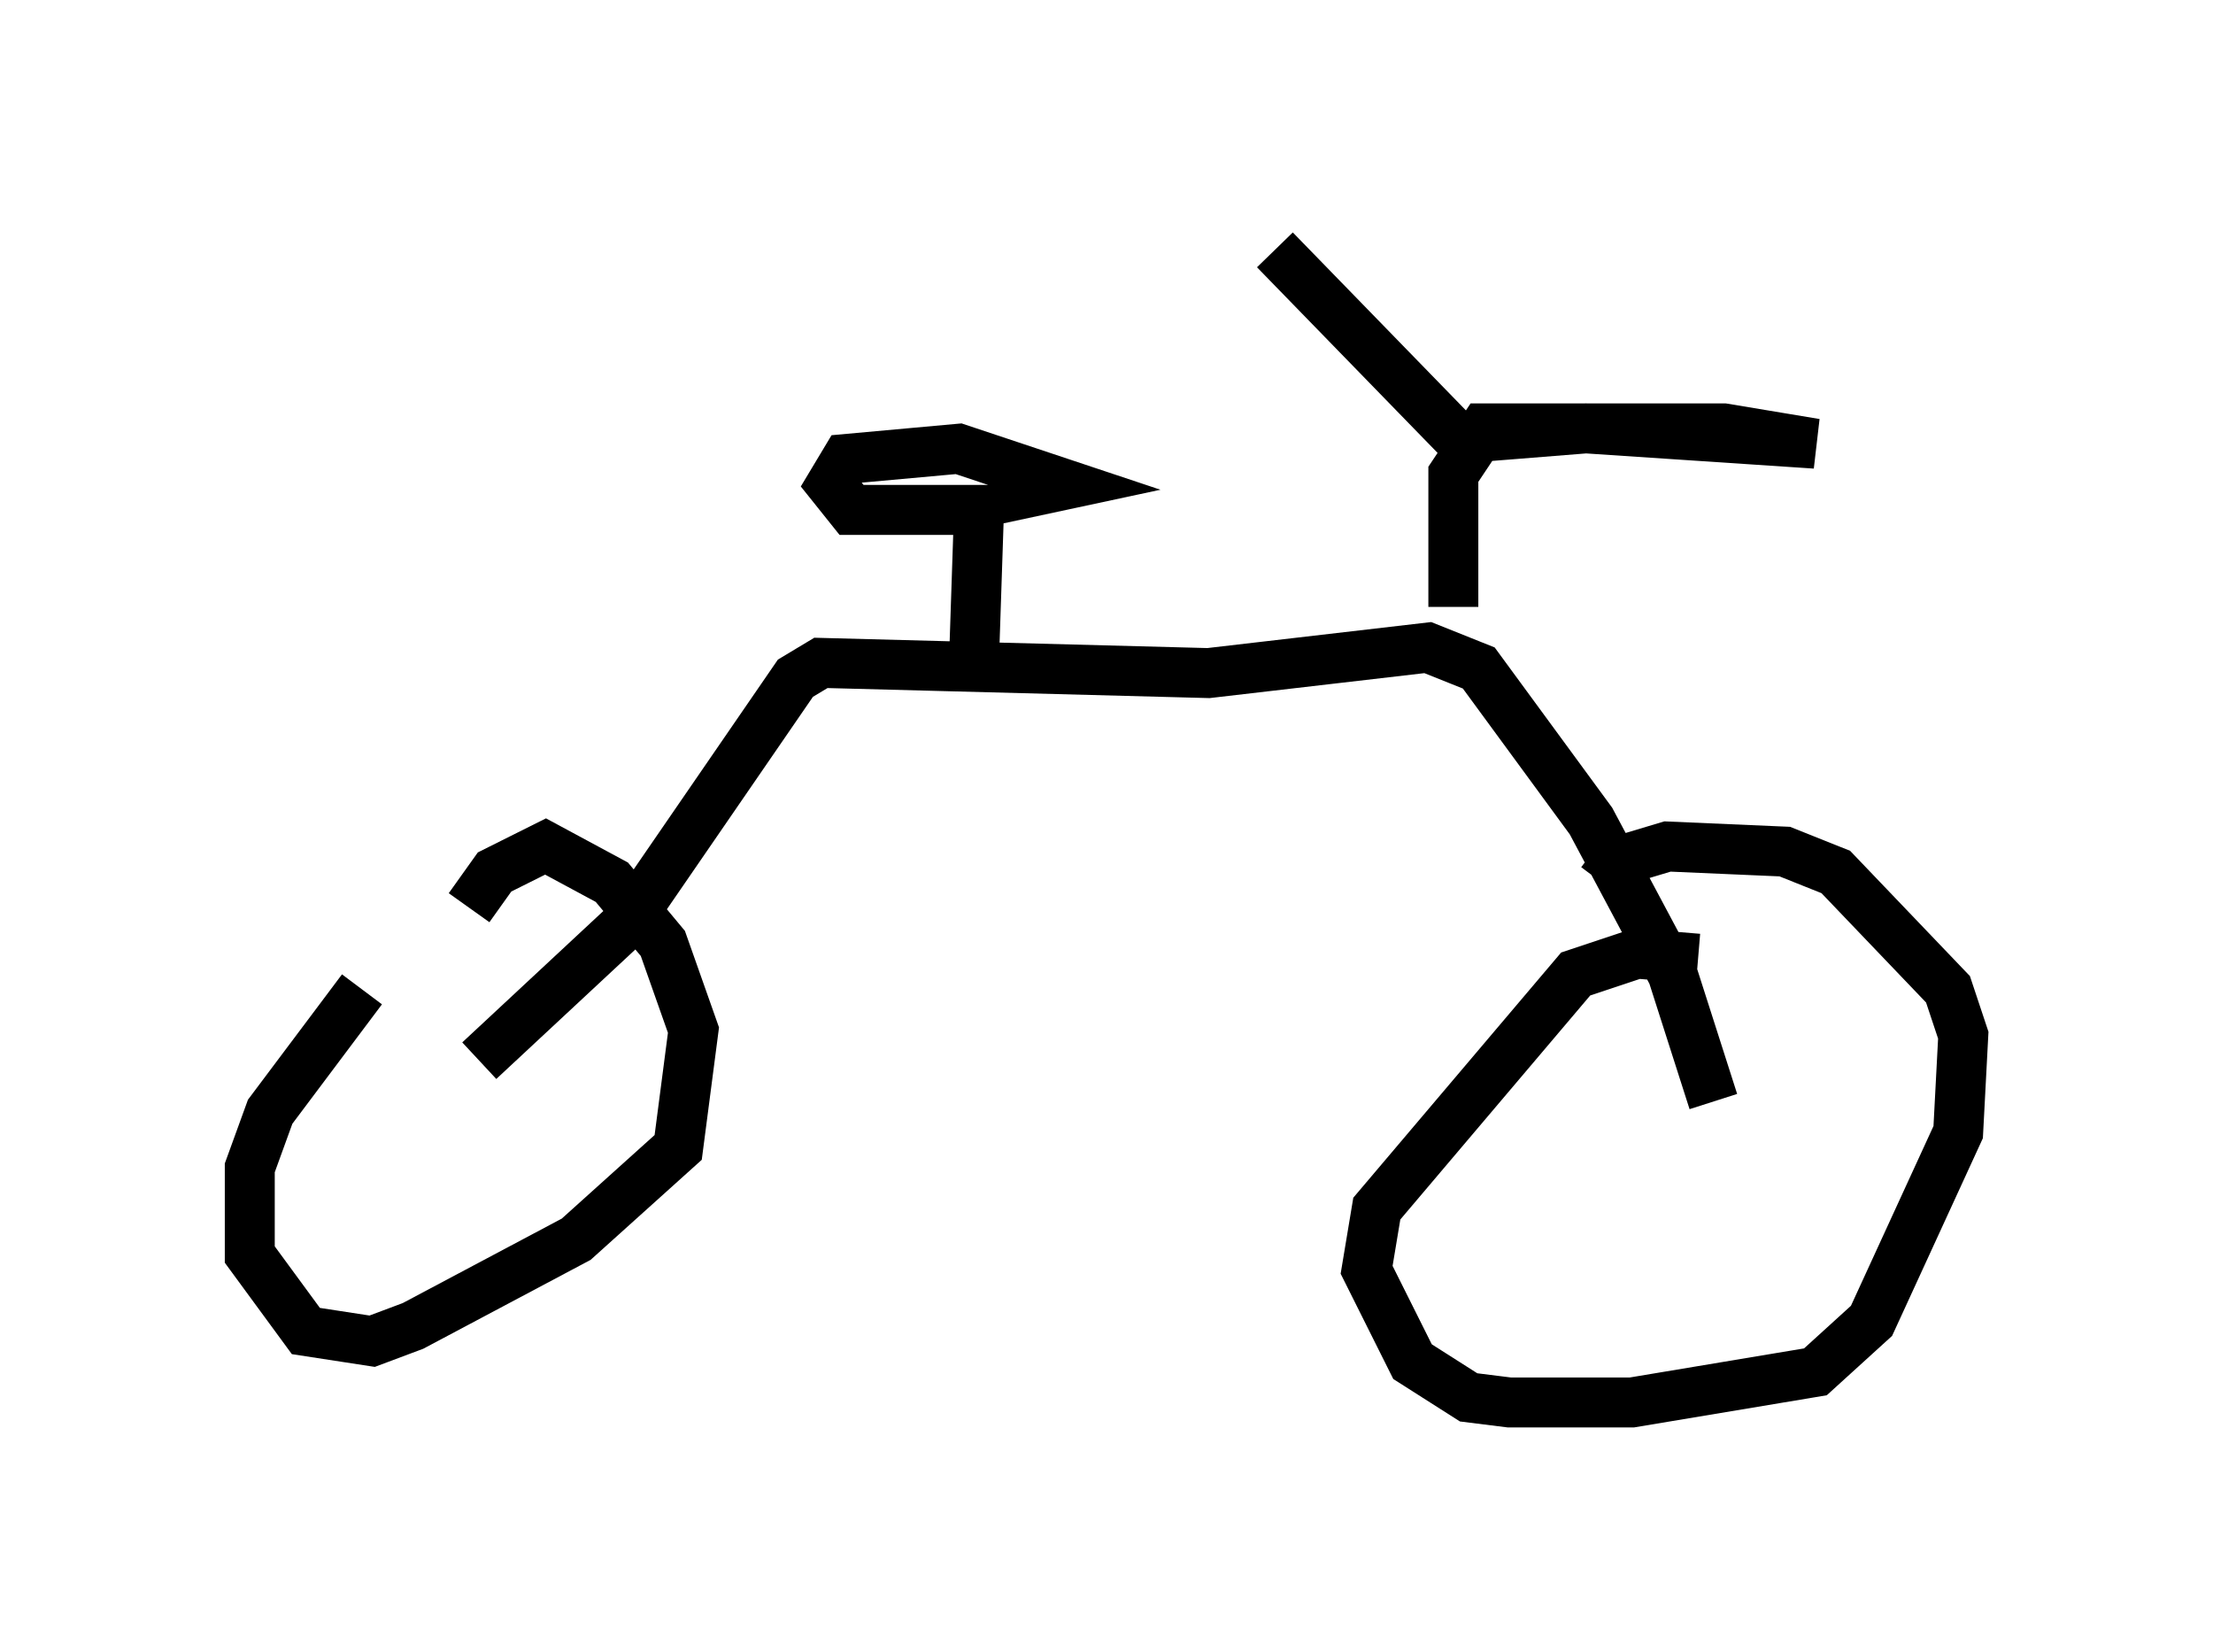 <?xml version="1.0" encoding="utf-8" ?>
<svg baseProfile="full" height="33.071" version="1.1" width="44.3" xmlns="http://www.w3.org/2000/svg" xmlns:ev="http://www.w3.org/2001/xml-events" xmlns:xlink="http://www.w3.org/1999/xlink"><defs /><rect fill="white" height="33.071" width="44.3" x="0" y="0" /><path d="M8.879, 19.292 m-1.633, 0.51 l-1.838, 2.45 -0.408, 1.123 l0.0, 1.735 1.123, 1.531 l1.327, 0.204 0.817, -0.306 l3.267, -1.735 2.042, -1.838 l0.306, -2.348 -0.613, -1.735 l-1.021, -1.225 -1.327, -0.715 l-1.021, 0.51 -0.51, 0.715 m24.602, 1.021 l-1.225, -0.102 -1.225, 0.408 l-3.981, 4.696 -0.204, 1.225 l0.919, 1.838 1.123, 0.715 l0.817, 0.102 2.45, 0.0 l3.675, -0.613 1.123, -1.021 l1.735, -3.777 0.102, -1.94 l-0.306, -0.919 -2.246, -2.348 l-1.021, -0.408 -2.348, -0.102 l-1.021, 0.306 -0.306, 0.408 m-22.459, 3.573 l2.96, -2.756 3.369, -4.9 l0.51, -0.306 7.758, 0.204 l4.39, -0.51 1.021, 0.408 l2.246, 3.063 1.633, 3.063 l0.817, 2.552 m-14.802, -8.779 l0.102, -3.063 -2.552, 0.0 l-0.408, -0.51 0.306, -0.51 l2.246, -0.204 2.144, 0.715 l-1.429, 0.306 m9.188, 2.144 l0.0, -2.654 0.613, -0.919 l4.798, 0.0 1.838, 0.306 l-4.594, -0.306 -2.552, 0.204 l-3.675, -3.777 " fill="none" stroke="black" stroke-width="1" /></svg>
